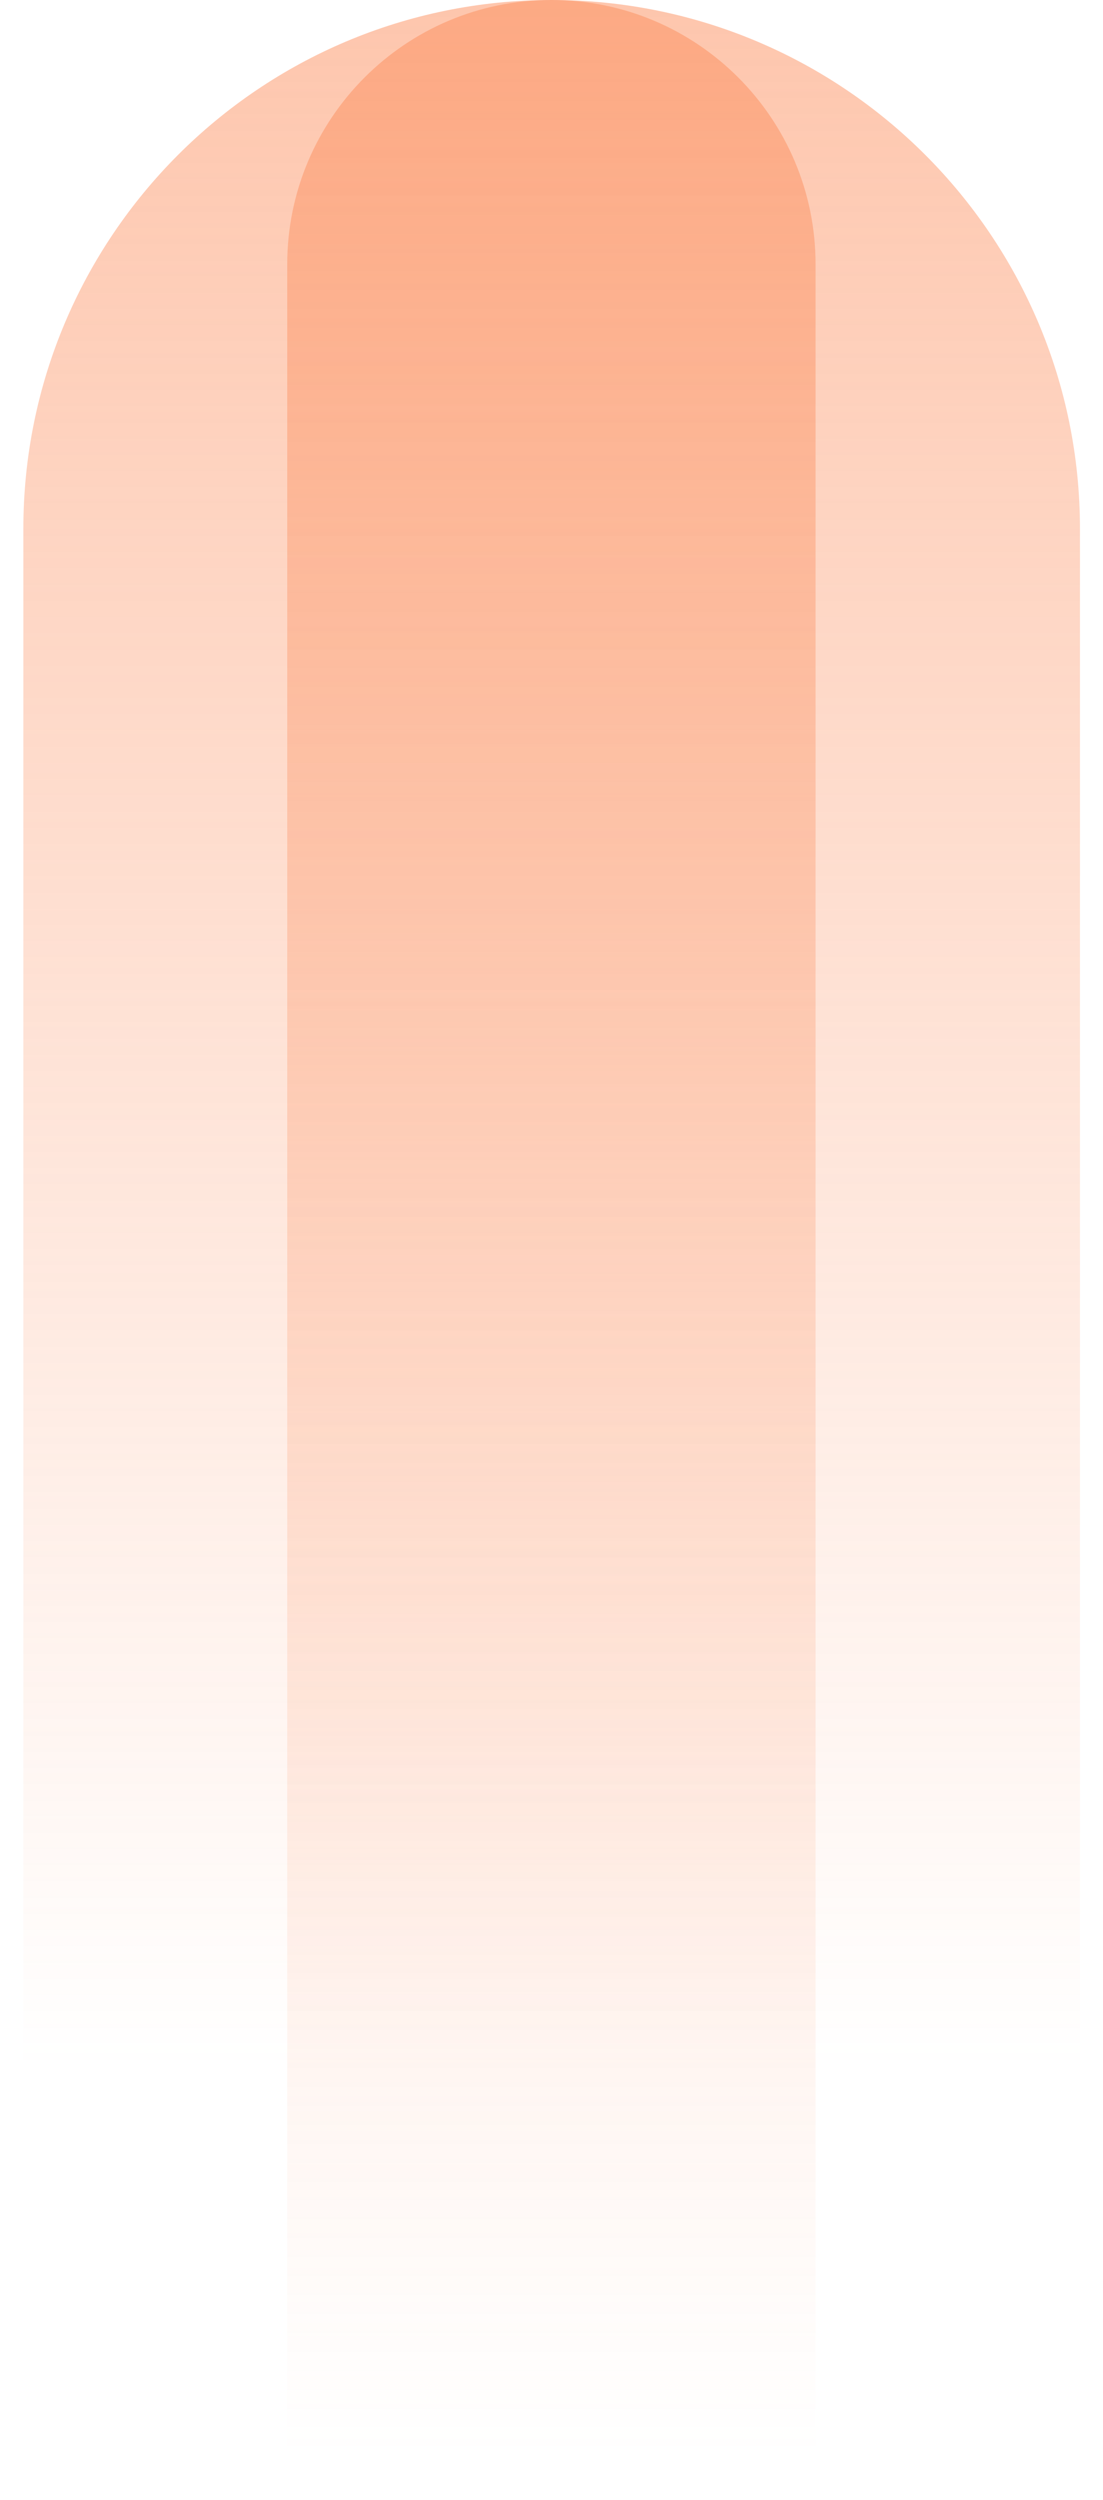 <svg xmlns="http://www.w3.org/2000/svg" width="34" height="77" xmlns:xlink="http://www.w3.org/1999/xlink">
  <use fill="url(#b)" fill-opacity=".5" xlink:href="#a" transform="rotate(180 16.645 31.862)"/>
  <use fill="url(#d)" fill-opacity=".5" xlink:href="#c" transform="rotate(180 12.57 38.5)"/>
  <defs>
    <linearGradient id="b" x2="1" gradientUnits="userSpaceOnUse" gradientTransform="matrix(0 -63.724 32.571 0 0 63.724)">
      <stop offset="0" stop-color="#FC8D5B"/>
      <stop offset="1" stop-color="#FC8D5B" stop-opacity="0"/>
    </linearGradient>
    <linearGradient id="d" x2="1" gradientUnits="userSpaceOnUse" gradientTransform="matrix(0 -77 16.286 0 0 77)">
      <stop offset="0" stop-color="#FC8D5B"/>
      <stop offset="1" stop-color="#FC8D5B" stop-opacity="0"/>
    </linearGradient>
    <path id="a" d="M0 0h32.57v47.438c0 8.995-7.29 16.286-16.284 16.286C7.29 63.724 0 56.434 0 47.438V0z"/>
    <path id="c" d="M0 0h16.286v68.857c0 4.497-3.646 8.143-8.143 8.143C3.646 77 0 73.354 0 68.857V0z"/>
  </defs>
</svg>